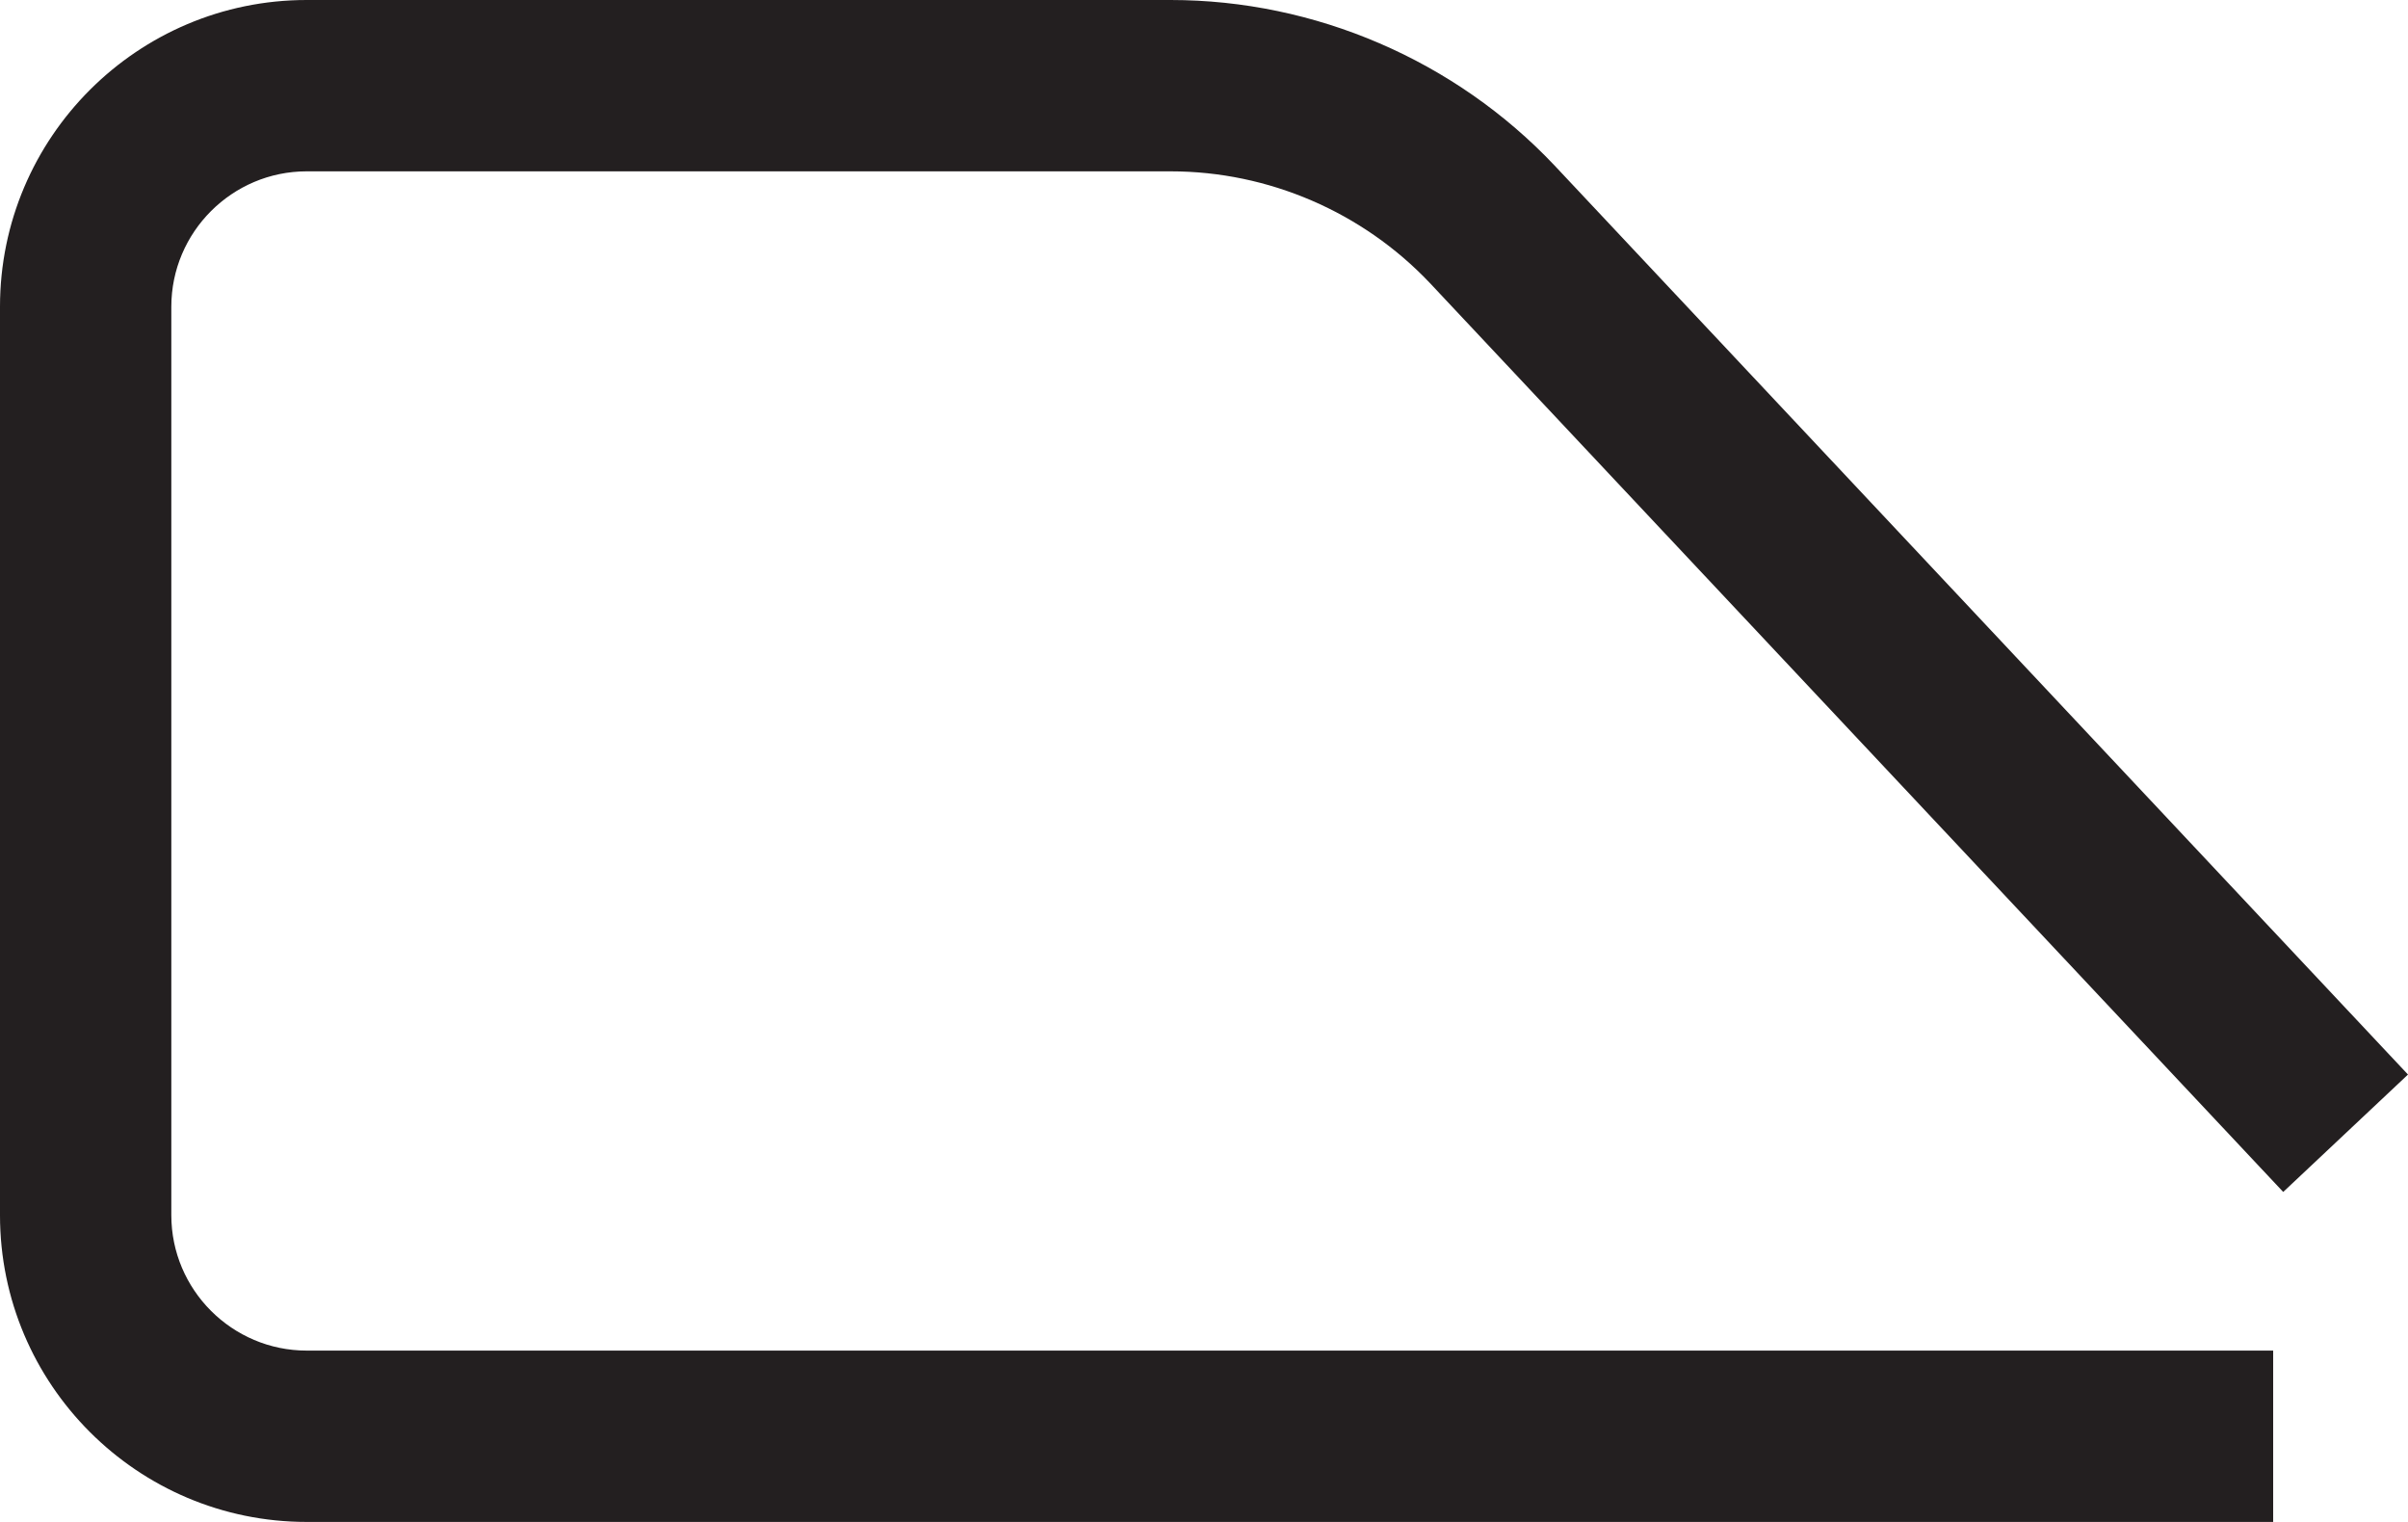 <?xml version="1.0" encoding="UTF-8"?><svg id="Layer_2" xmlns="http://www.w3.org/2000/svg" viewBox="0 0 45.54 28.78"><defs><style>.cls-1{fill:#231f20;}</style></defs><g id="Layer_1-2"><path class="cls-1" d="m42.99,28.78H5.8c-3.2,0-5.8-2.6-5.8-5.8V5.8C0,2.6,2.6,0,5.8,0h16.34c2.73,0,5.38,1.14,7.26,3.13l16.14,17.19-2.36,2.22L27.04,5.35c-1.27-1.34-3.05-2.11-4.9-2.11H5.8c-1.41,0-2.56,1.15-2.56,2.56v17.18c0,1.41,1.15,2.56,2.56,2.56h37.19v3.24Z"/></g></svg>
